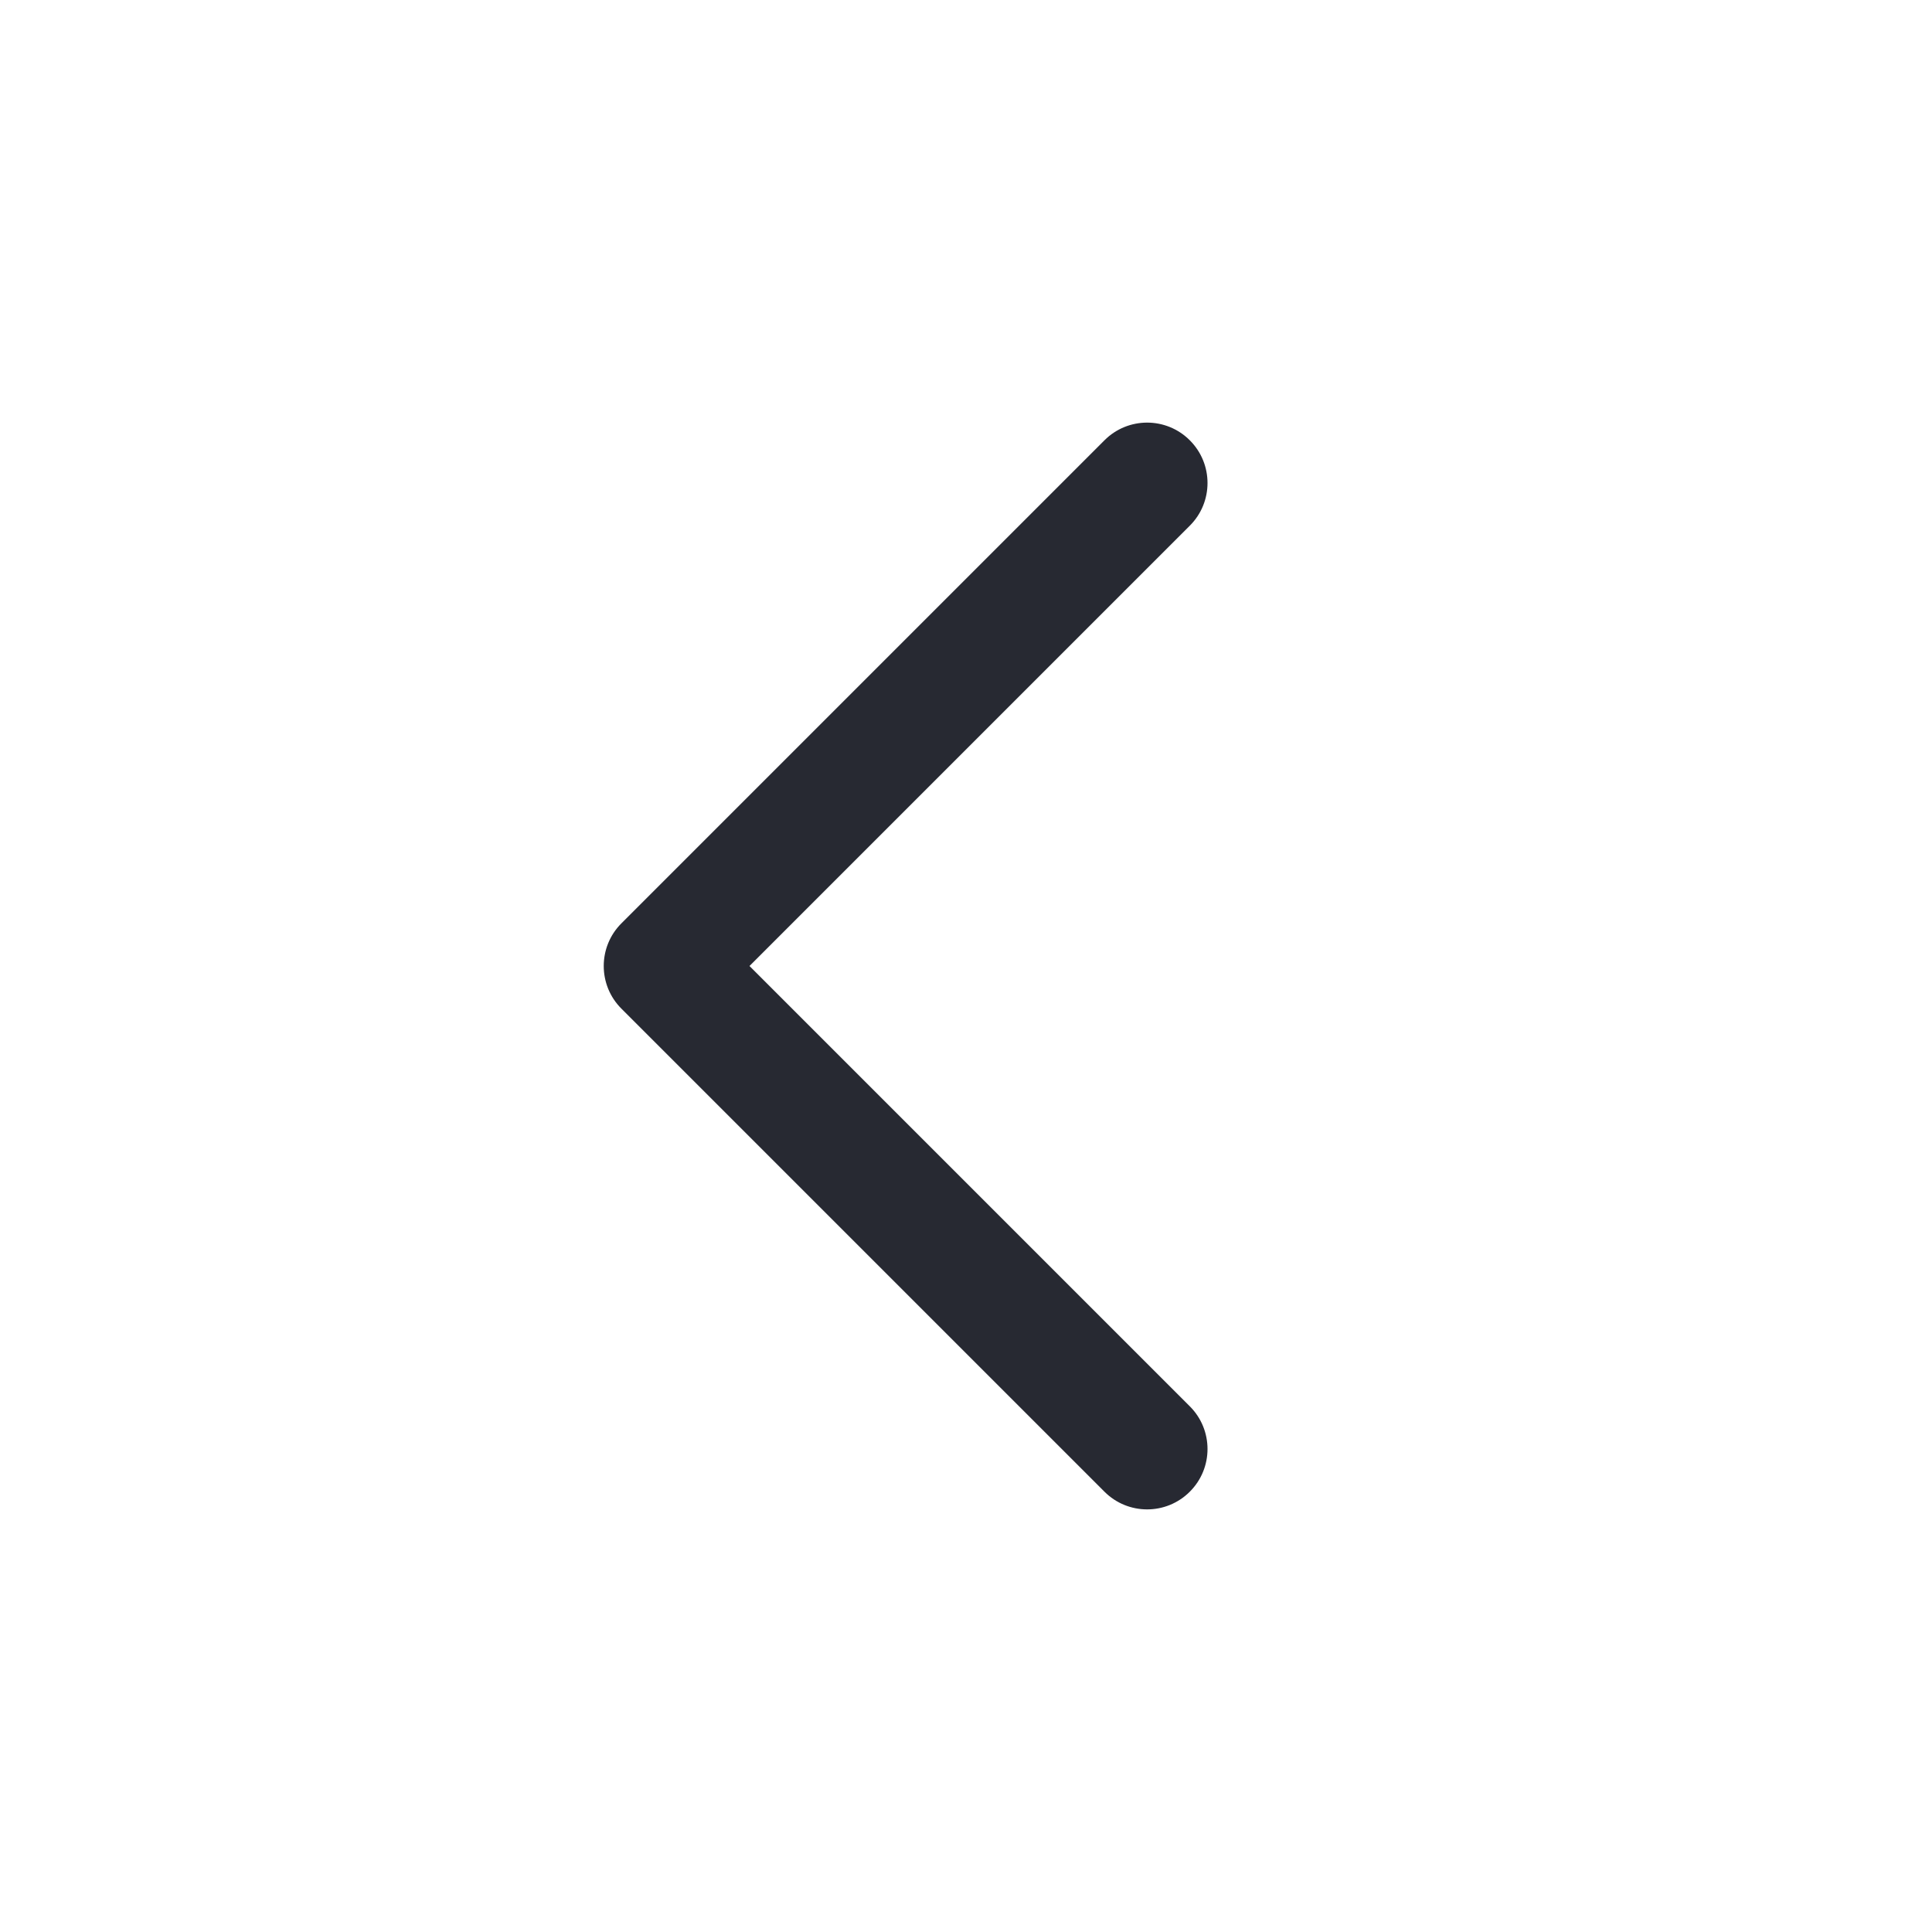 <svg width="32" height="32" viewBox="0 0 32 32" fill="none" xmlns="http://www.w3.org/2000/svg">
<path fill-rule="evenodd" clip-rule="evenodd" d="M19.707 24.707C20.098 24.317 20.098 23.683 19.707 23.293L12.414 16L19.707 8.707C20.098 8.317 20.098 7.683 19.707 7.293C19.317 6.902 18.683 6.902 18.293 7.293L10.293 15.293C9.902 15.683 9.902 16.317 10.293 16.707L18.293 24.707C18.683 25.098 19.317 25.098 19.707 24.707Z" fill="#272932"/>
</svg>
